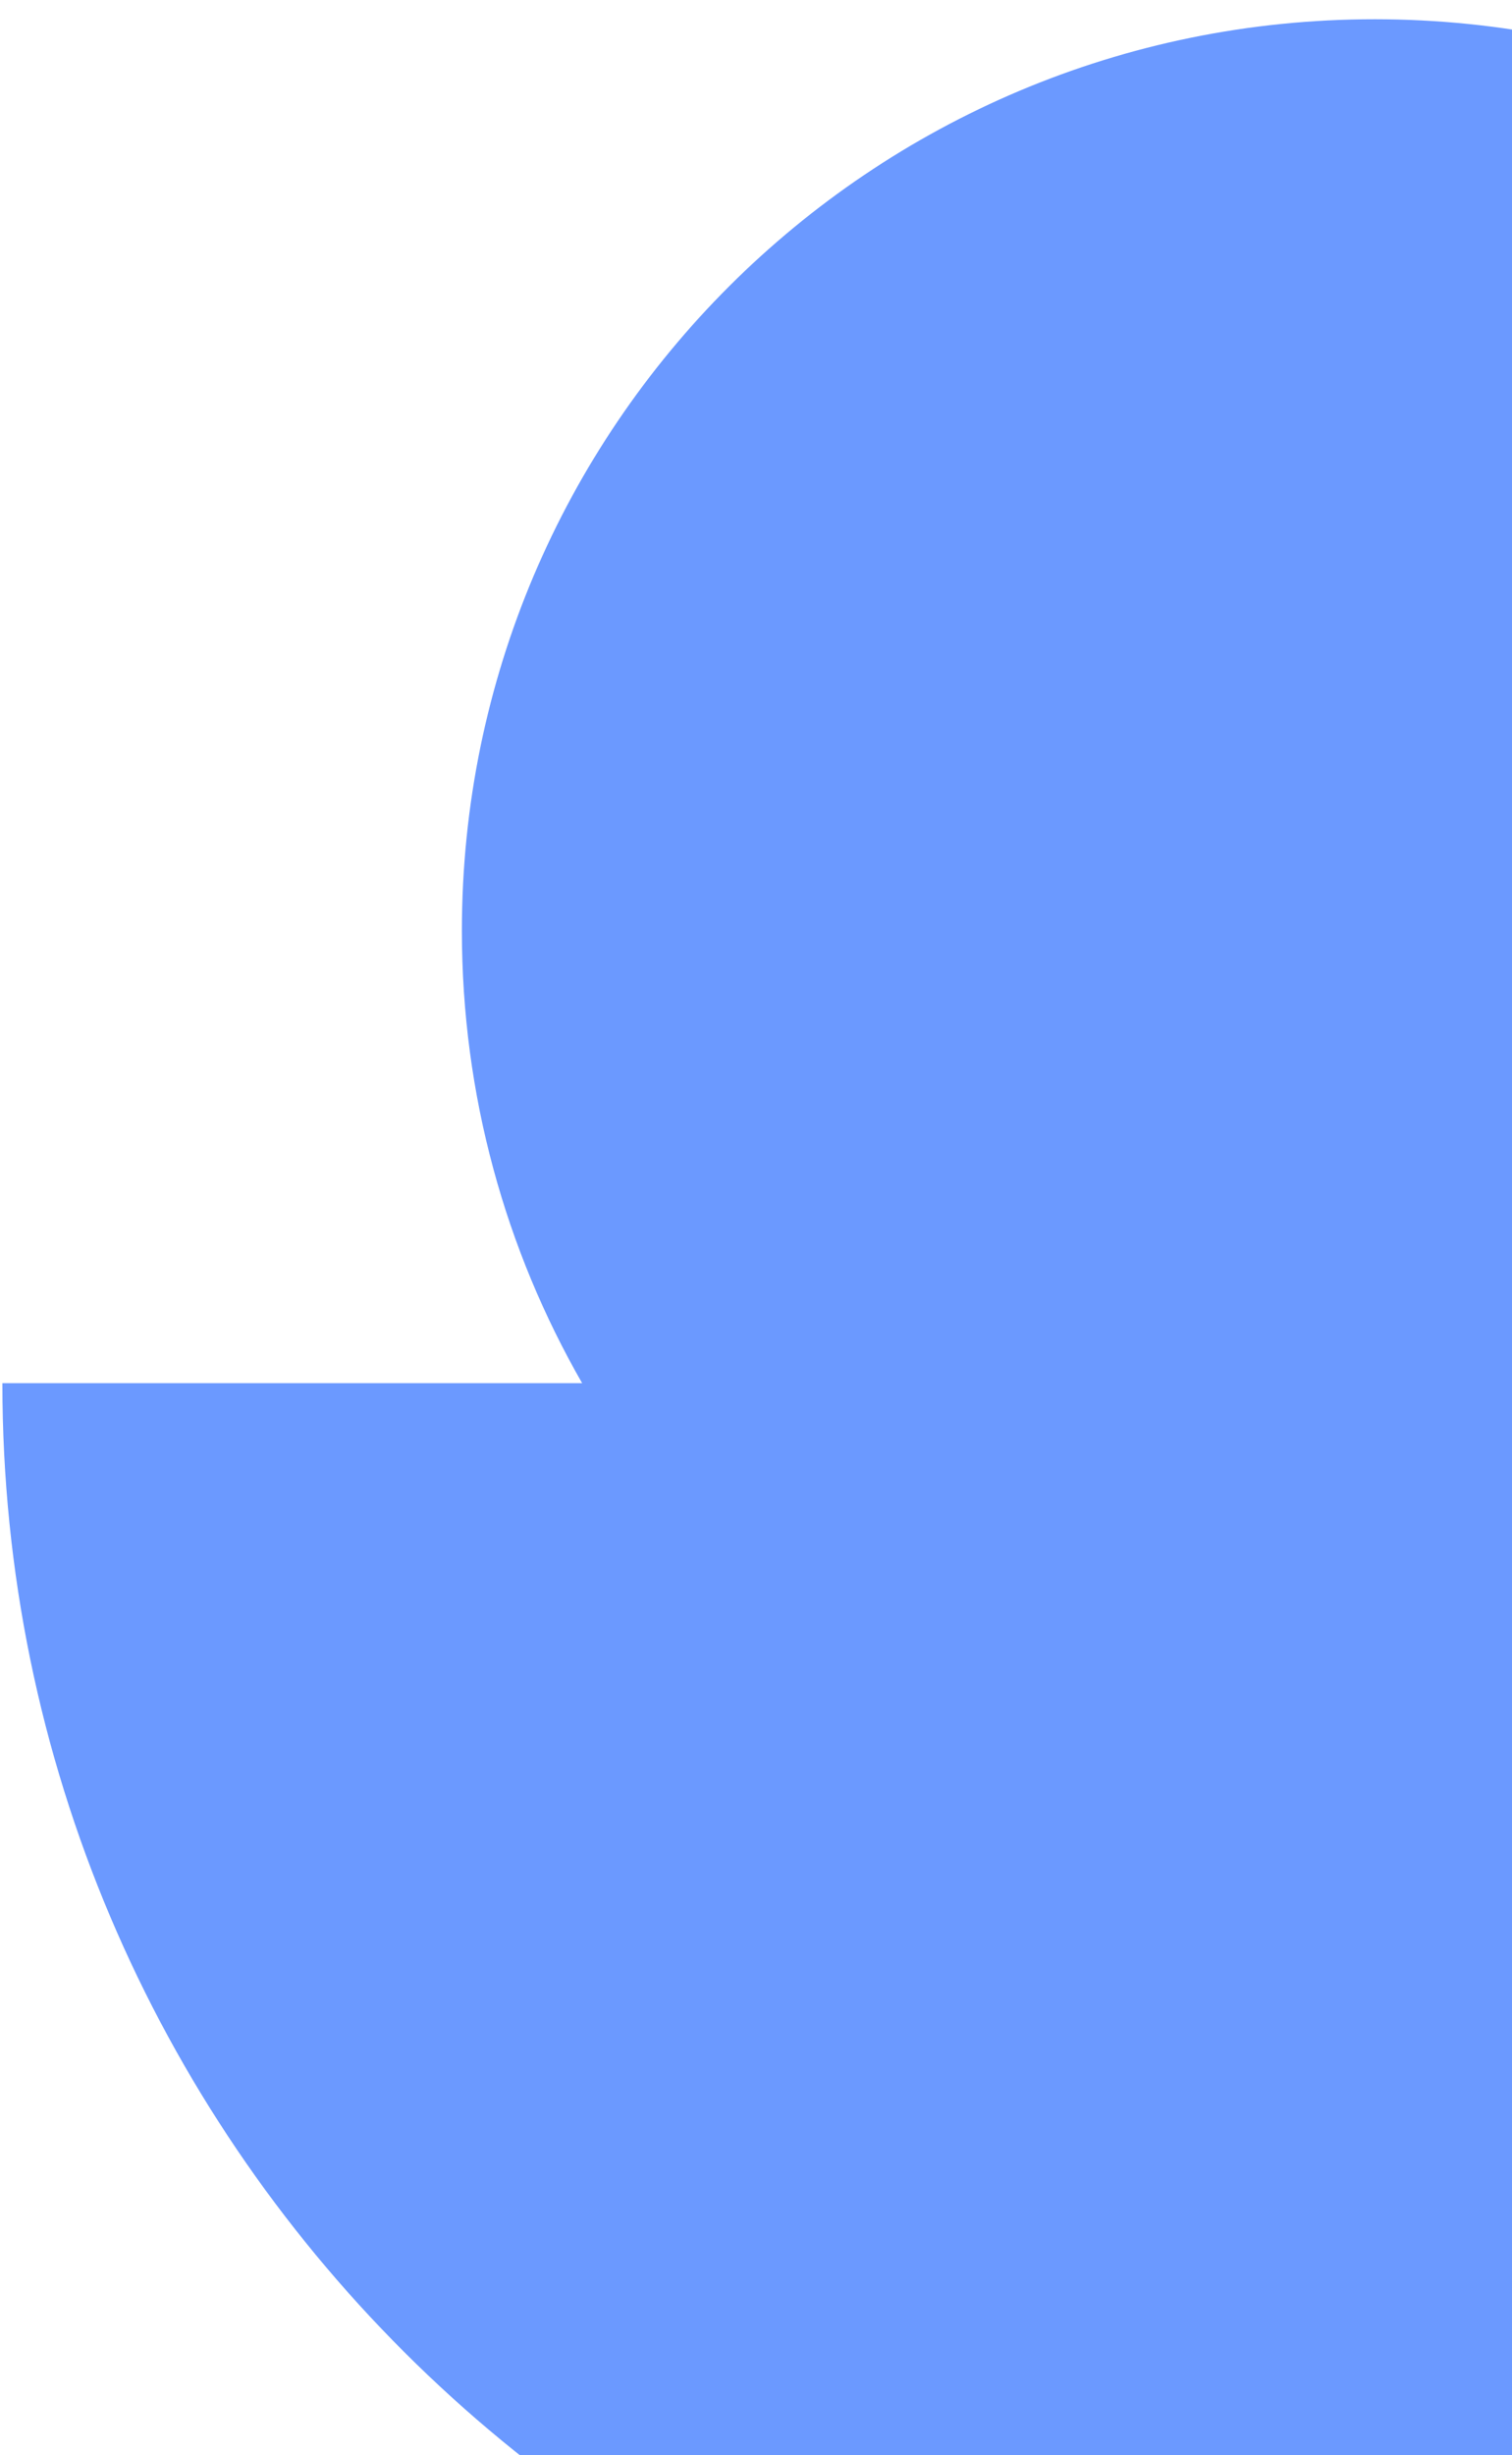 <svg width="77" height="125" viewBox="0 0 77 125" fill="none" xmlns="http://www.w3.org/2000/svg">
<path fill-rule="evenodd" clip-rule="evenodd" d="M110.363 70.42C114.26 63.632 116.488 55.767 116.488 47.383C116.488 21.755 95.677 0.98 70.005 0.98C44.333 0.98 23.522 21.755 23.522 47.383C23.522 55.767 25.75 63.632 29.647 70.42H0.121C0.121 108.948 31.41 140.183 70.005 140.183C108.6 140.183 139.889 108.948 139.889 70.42H110.363Z" fill="#6B99FF"/>
</svg>

